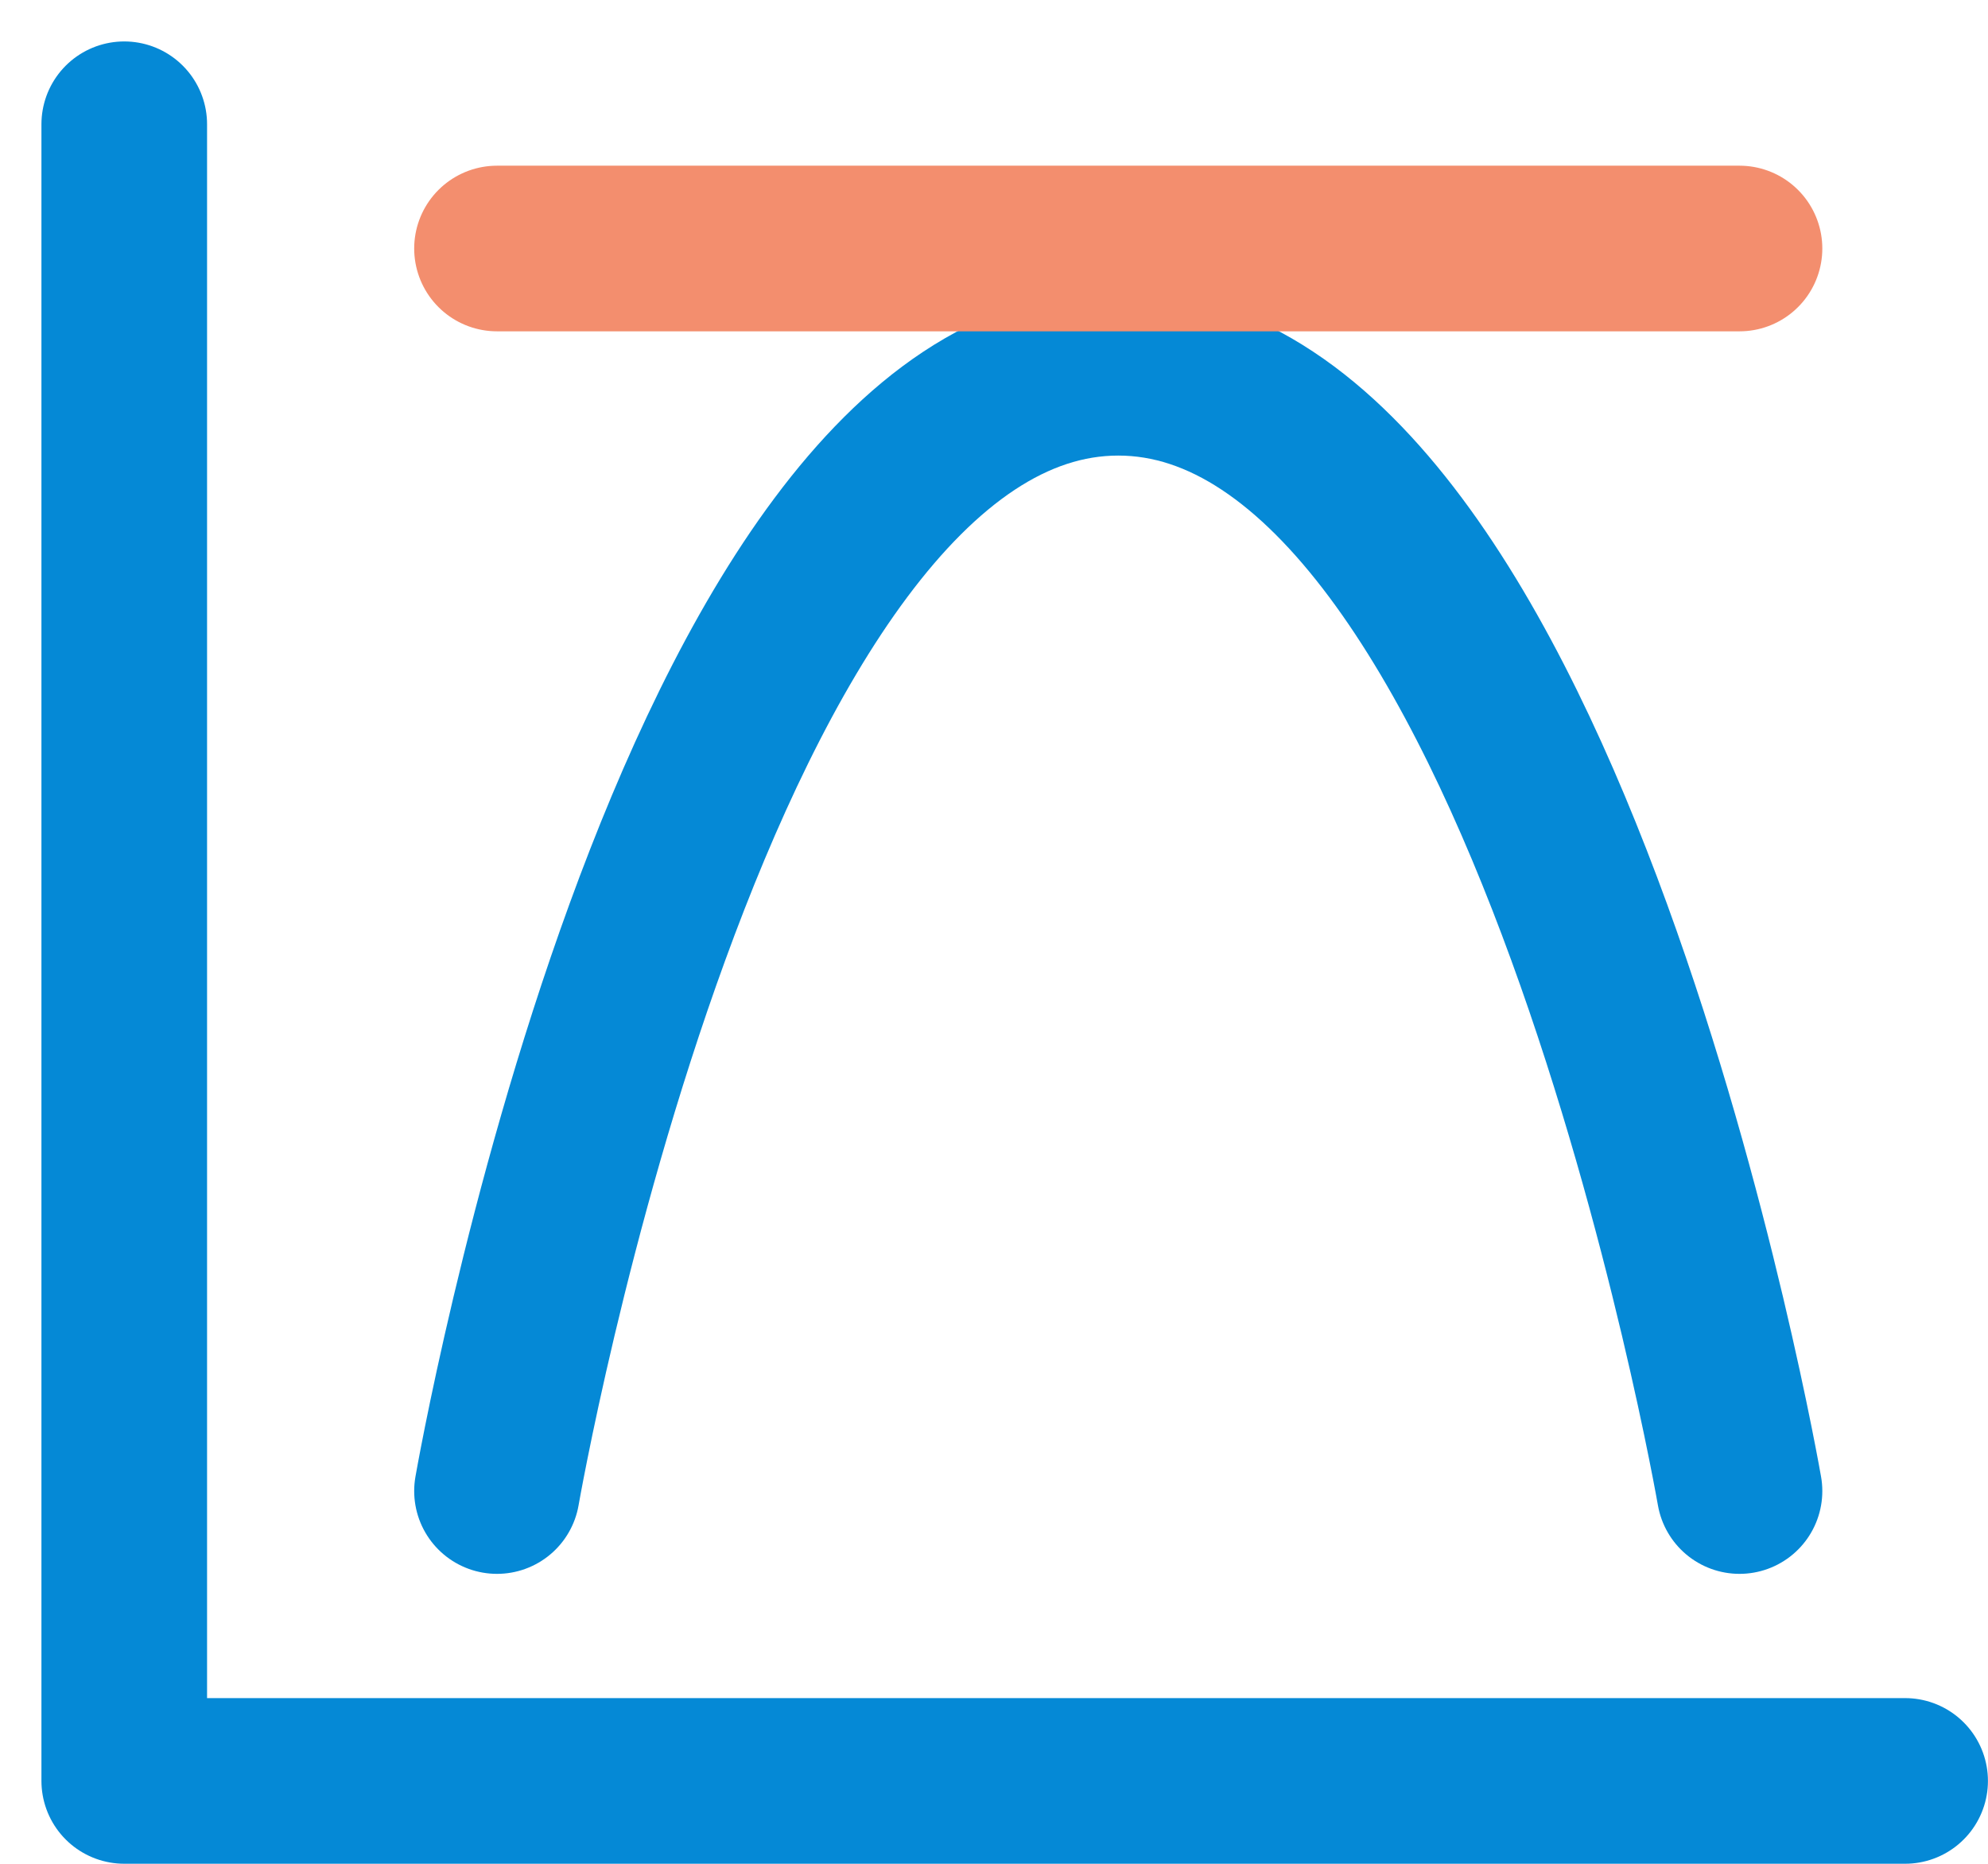 <?xml version="1.0" encoding="UTF-8"?><svg version="1.1" width="16px" height="15px" viewBox="0 0 16.0 15.0" xmlns="http://www.w3.org/2000/svg" xmlns:xlink="http://www.w3.org/1999/xlink"><defs><clipPath id="i0"><path d="M1440,0 L1440,1735 L0,1735 L0,0 L1440,0 Z"></path></clipPath></defs><g transform="translate(-295.0 -507.0)"><g clip-path="url(#i0)"><g transform="translate(252.0 442.0)"><g transform="translate(35.0 54.0)"><g transform="translate(9 12)"><path d="M0,0 L0,13.333 L14.333,13.333" stroke="#0589D6" stroke-width="1.333" fill="none" stroke-linecap="round" stroke-linejoin="round"></path><g transform="translate(3.0 2.0)"><path d="M0,9 C0,9 1.562,0 5,0 C8.438,0 10,9 10,9" stroke="#0589D6" stroke-width="1.333" fill="none" stroke-linecap="round" stroke-linejoin="round"></path></g><g transform="translate(3.0 0.5)"><path d="M0,0.5 L10,0.5" stroke="#F38E6E" stroke-width="1.333" fill="none" stroke-linecap="round" stroke-linejoin="round"></path></g></g></g></g></g></g></svg>